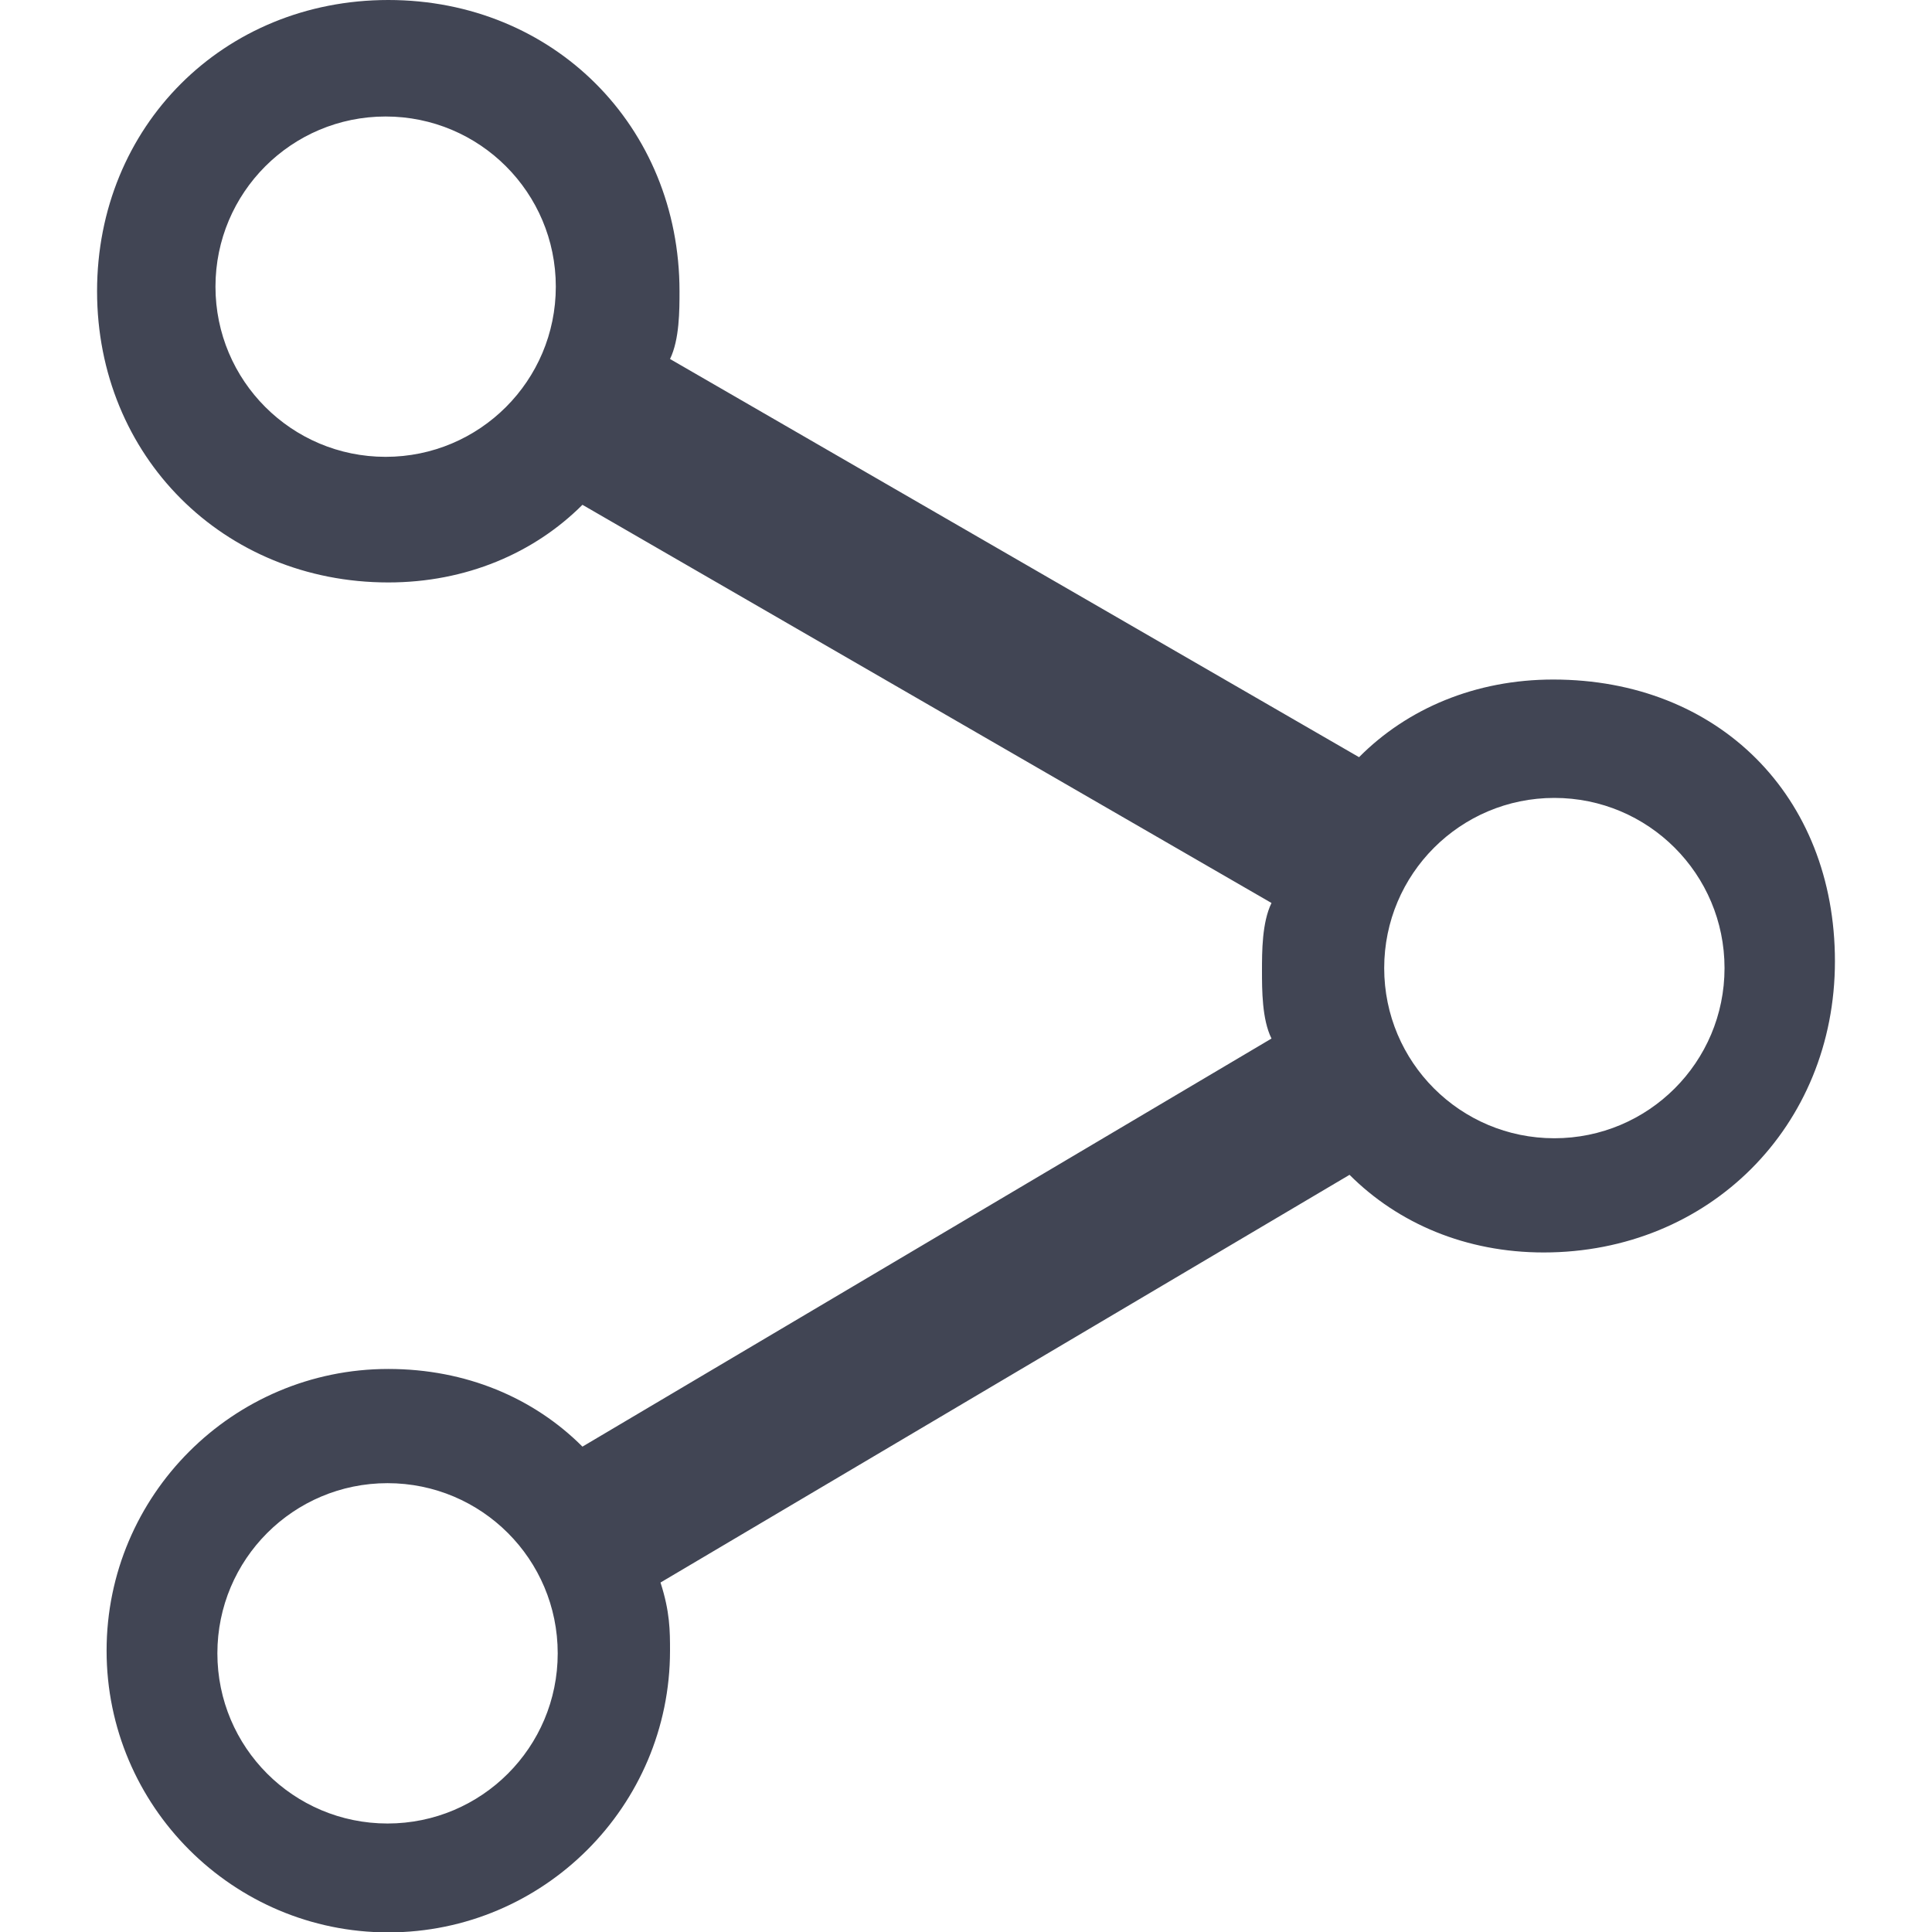<svg width="70" height="70" viewBox="0 0 70 70" fill="none" xmlns="http://www.w3.org/2000/svg">
<g clip-path="url(#clip0)">
<path d="M56.276 24.621C53.462 24.621 50.993 25.669 49.241 27.434L24.276 13.007C24.62 12.303 24.62 11.241 24.62 10.552C24.62 4.579 20.055 0 14.069 0C8.096 0 3.517 4.579 3.517 10.552C3.517 16.524 8.096 21.103 14.069 21.103C16.883 21.103 19.352 20.041 21.103 18.29L46.069 32.717C45.724 33.421 45.724 34.483 45.724 35.172C45.724 35.862 45.724 36.938 46.069 37.628L21.103 52.414C19.338 50.648 16.883 49.6 14.069 49.6C8.441 49.6 3.862 54.179 3.862 59.807C3.862 65.434 8.441 70.014 14.069 70.014C19.696 70.014 24.276 65.434 24.276 59.807C24.276 59.103 24.276 58.4 23.931 57.338L48.896 42.566C50.662 44.331 53.117 45.379 55.931 45.379C61.917 45.379 66.483 40.814 66.483 34.828C66.483 28.841 62.262 24.621 56.276 24.621ZM13.972 16.552C10.565 16.552 7.807 13.793 7.807 10.386C7.807 6.979 10.565 4.221 13.972 4.221C17.379 4.221 20.138 6.979 20.138 10.386C20.138 13.793 17.379 16.552 13.972 16.552ZM14.041 66.069C10.634 66.069 7.876 63.31 7.876 59.903C7.876 56.497 10.634 53.738 14.041 53.738C17.448 53.738 20.207 56.497 20.207 59.903C20.207 63.31 17.448 66.069 14.041 66.069ZM56.317 41.241C52.91 41.241 50.152 38.483 50.152 35.076C50.152 31.669 52.91 28.91 56.317 28.91C59.724 28.91 62.483 31.669 62.483 35.076C62.483 38.483 59.724 41.241 56.317 41.241Z" fill="#414554"/>
</g>
<defs>
<clipPath id="clip0">
<rect width="70" height="70" fill="white"/>
</clipPath>
</defs>
</svg>
